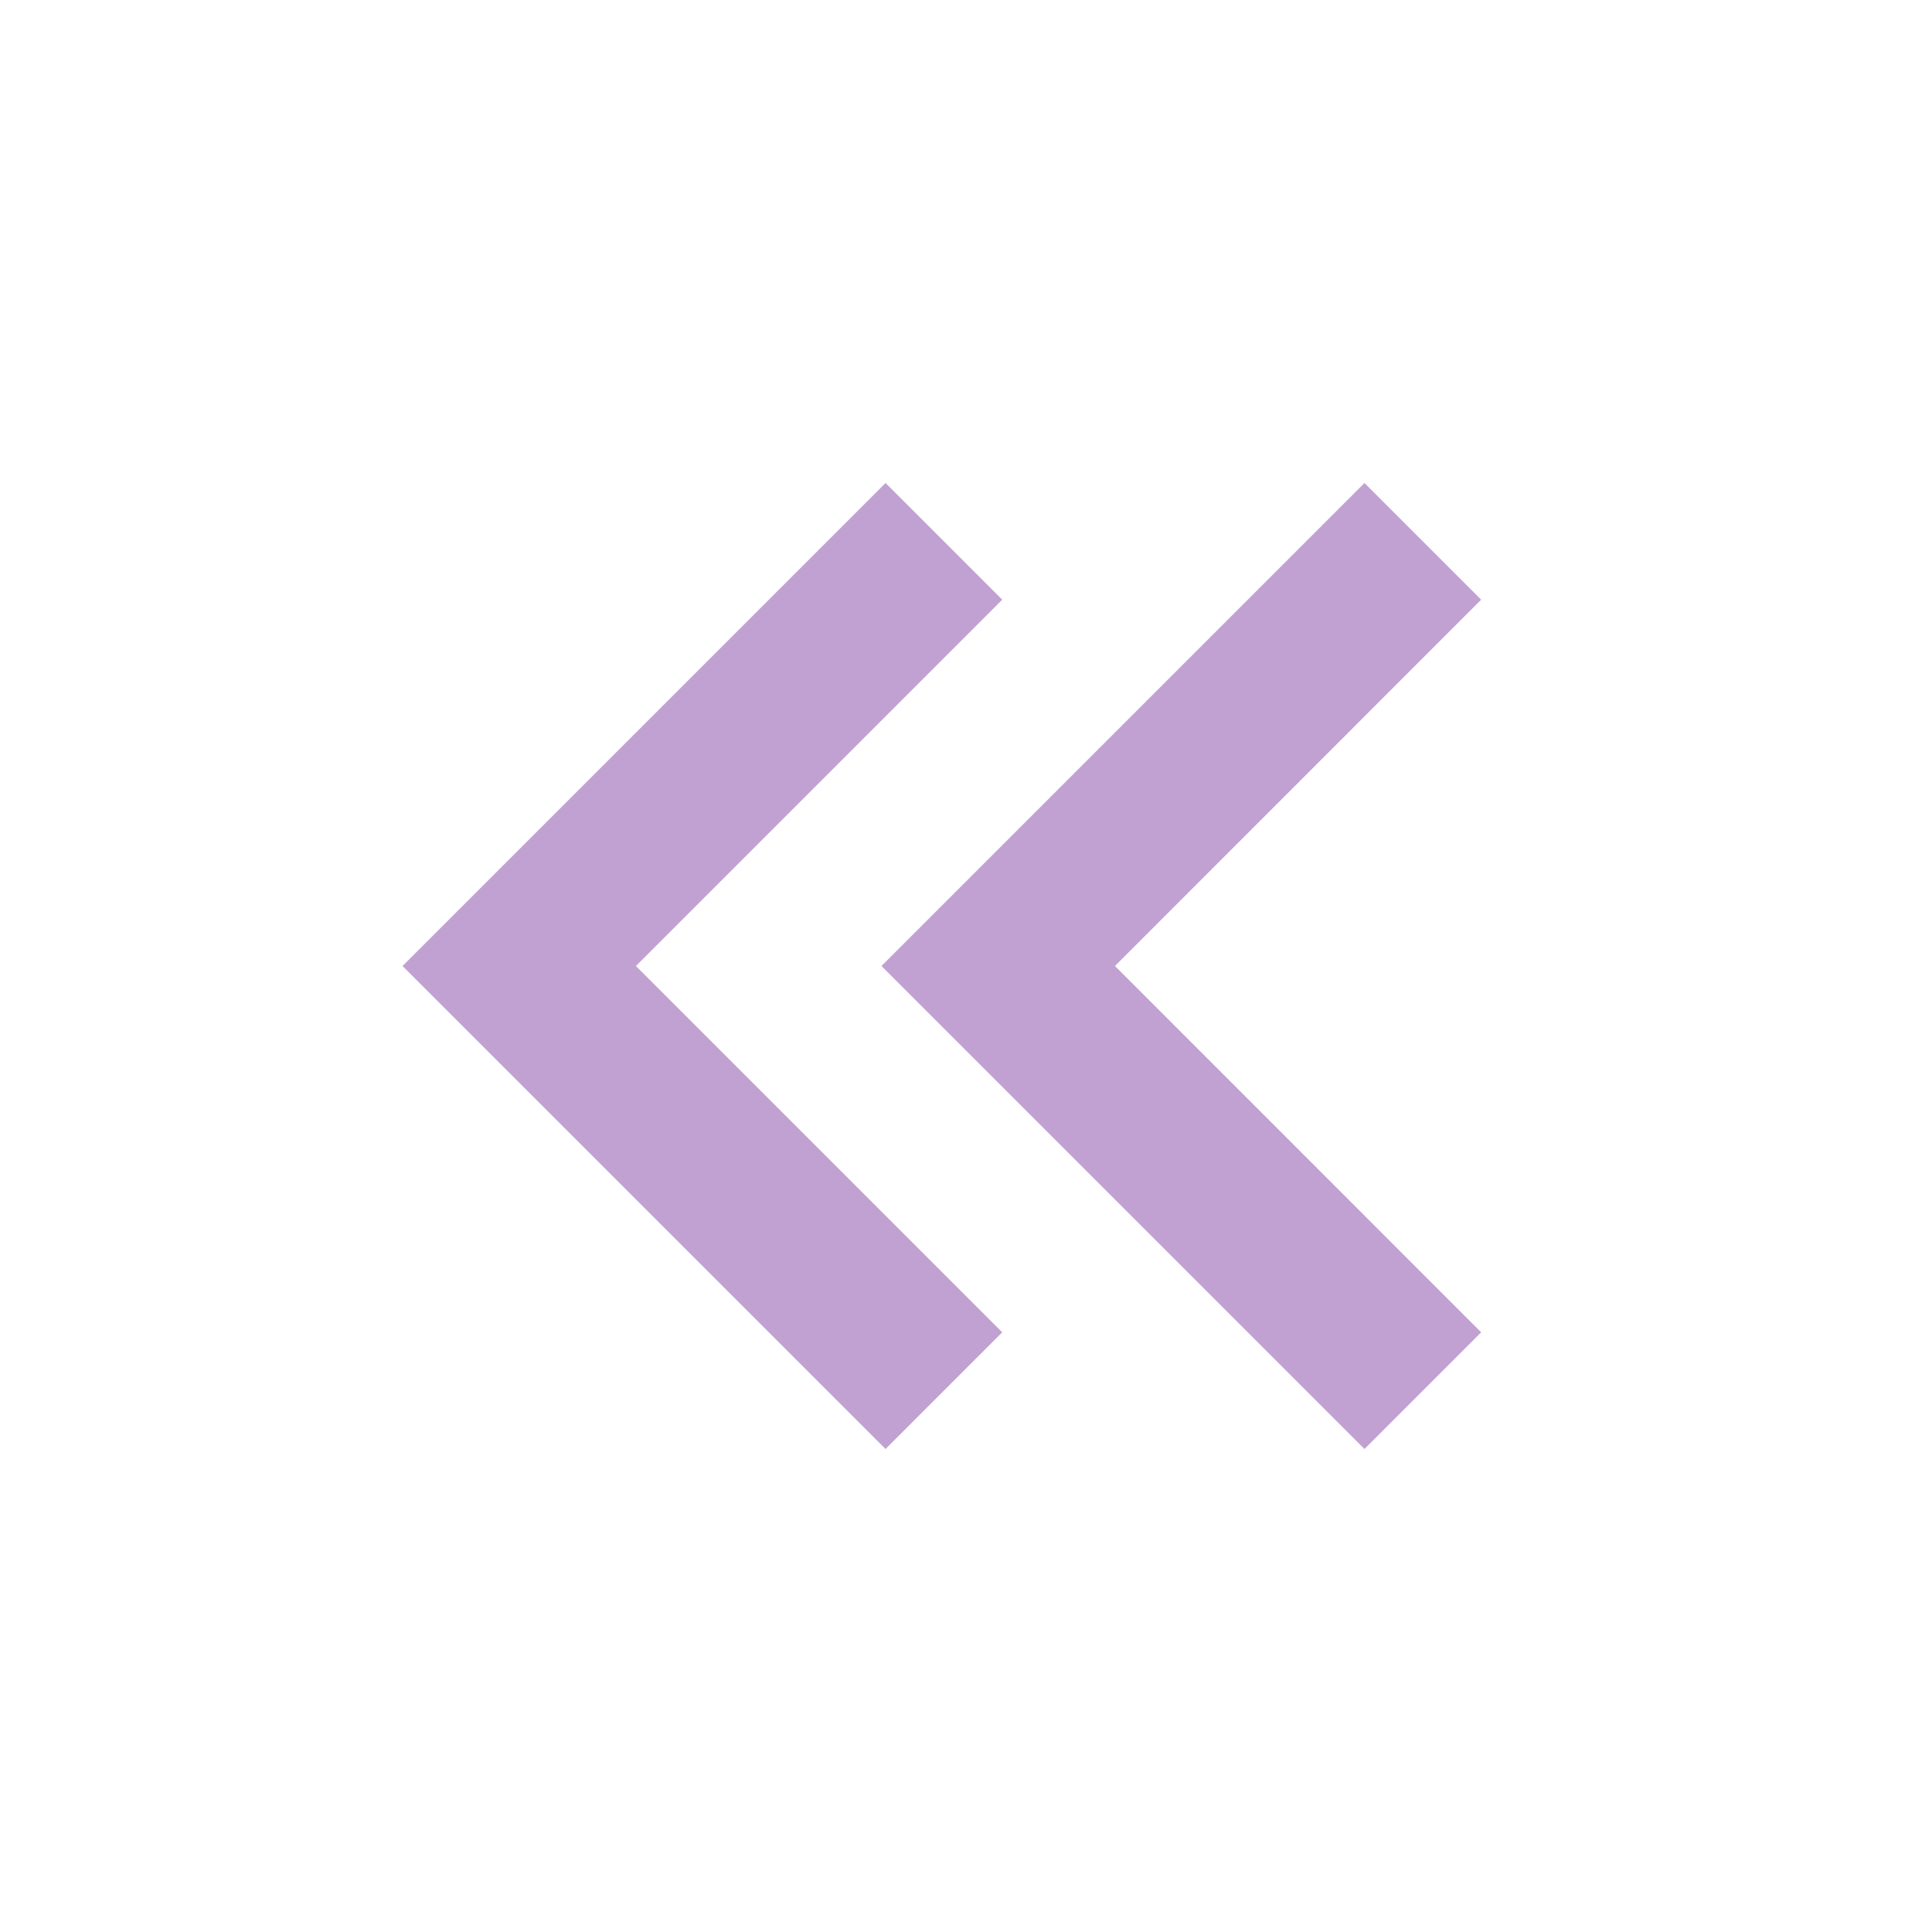 <svg xmlns="http://www.w3.org/2000/svg" height="20" width="20"><path d="M14.125 15 9.125 10 14.125 5 15.333 6.208 11.542 10 15.333 13.792ZM9.167 15 4.167 10 9.167 5 10.375 6.208 6.583 10 10.375 13.792Z" fill='#c1a1d2'/></svg>